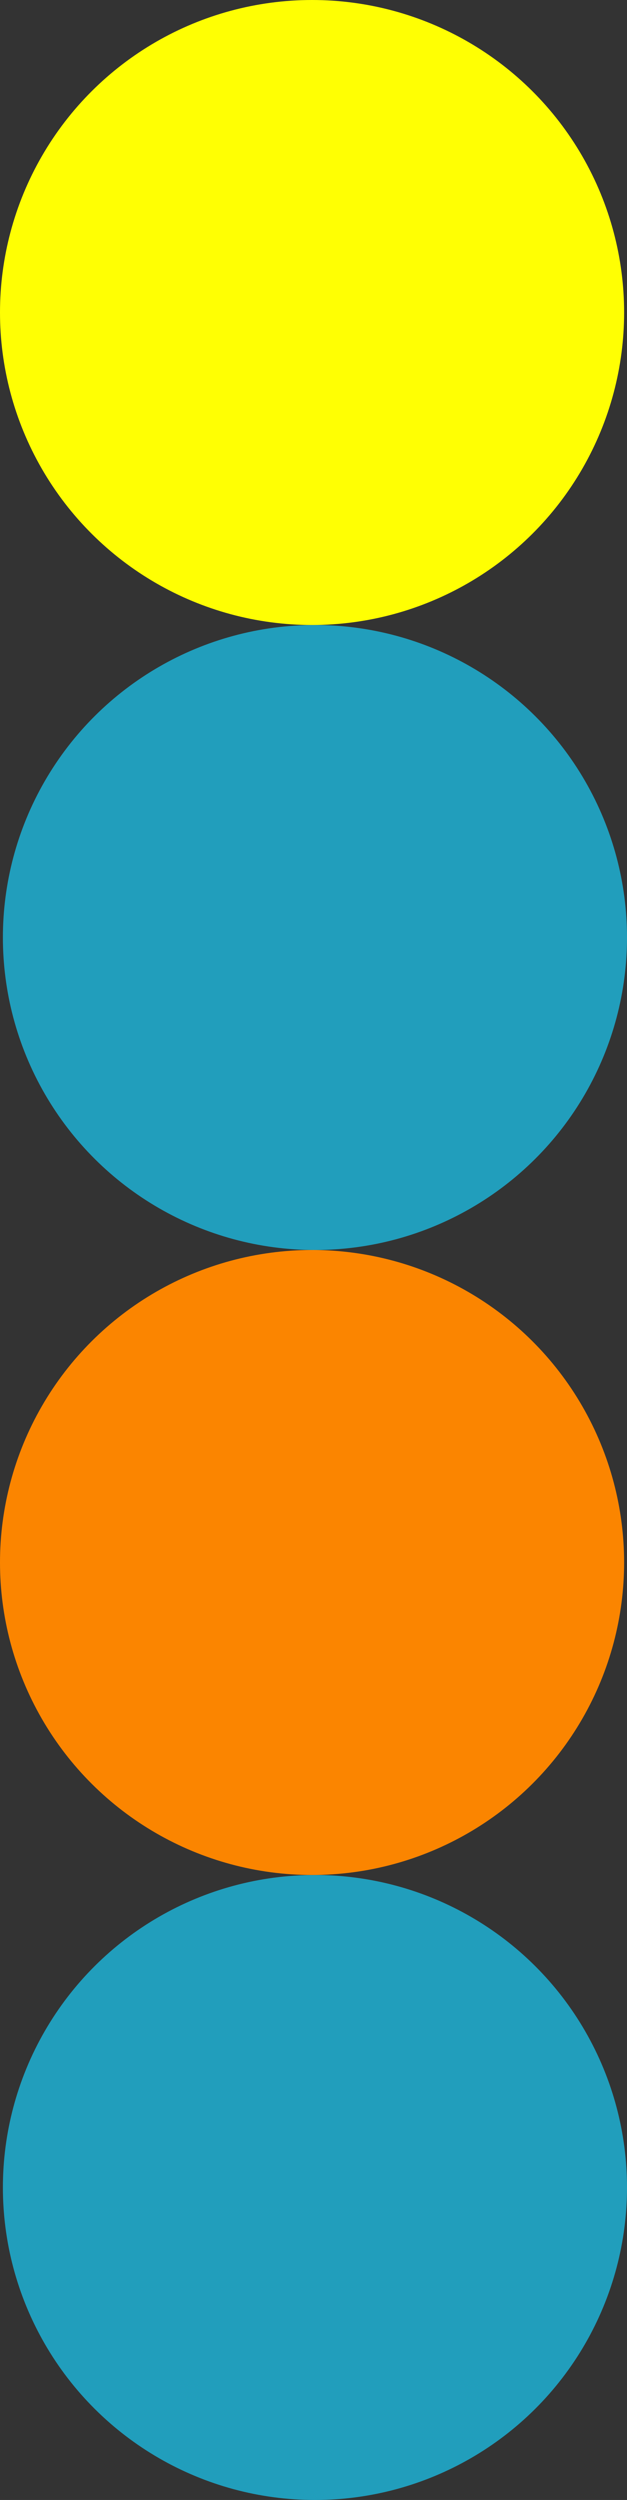 <svg xmlns="http://www.w3.org/2000/svg" width="217.005" height="864.021" viewBox="0 0 217.005 864.021">
  <rect x="0" y="0" width="217.005" height="864.021" fill="#333333" stroke="none"/>
  <g id="four-dots-full-color" transform="translate(0 -99.002)">
    <g id="Group_4" data-name="Group 4" transform="translate(0 1080.026) rotate(-90)">
      <circle id="Ellipse_1" data-name="Ellipse 1" cx="108.003" cy="108.003" r="108.003" transform="translate(117.003 1)" fill="#219ebc"/>
      <circle id="Ellipse_2" data-name="Ellipse 2" cx="108.003" cy="108.003" r="108.003" transform="translate(333.008 0)" fill="#fb8500"/>
      <circle id="Ellipse_3" data-name="Ellipse 3" cx="108.003" cy="108.003" r="108.003" transform="translate(549.013 1)" fill="#219ebc"/>
      <circle id="Ellipse_4" data-name="Ellipse 4" cx="108.003" cy="108.003" r="108.003" transform="translate(765.018 0)" fill="#ffff03"/>
    </g>
  </g>
</svg>
